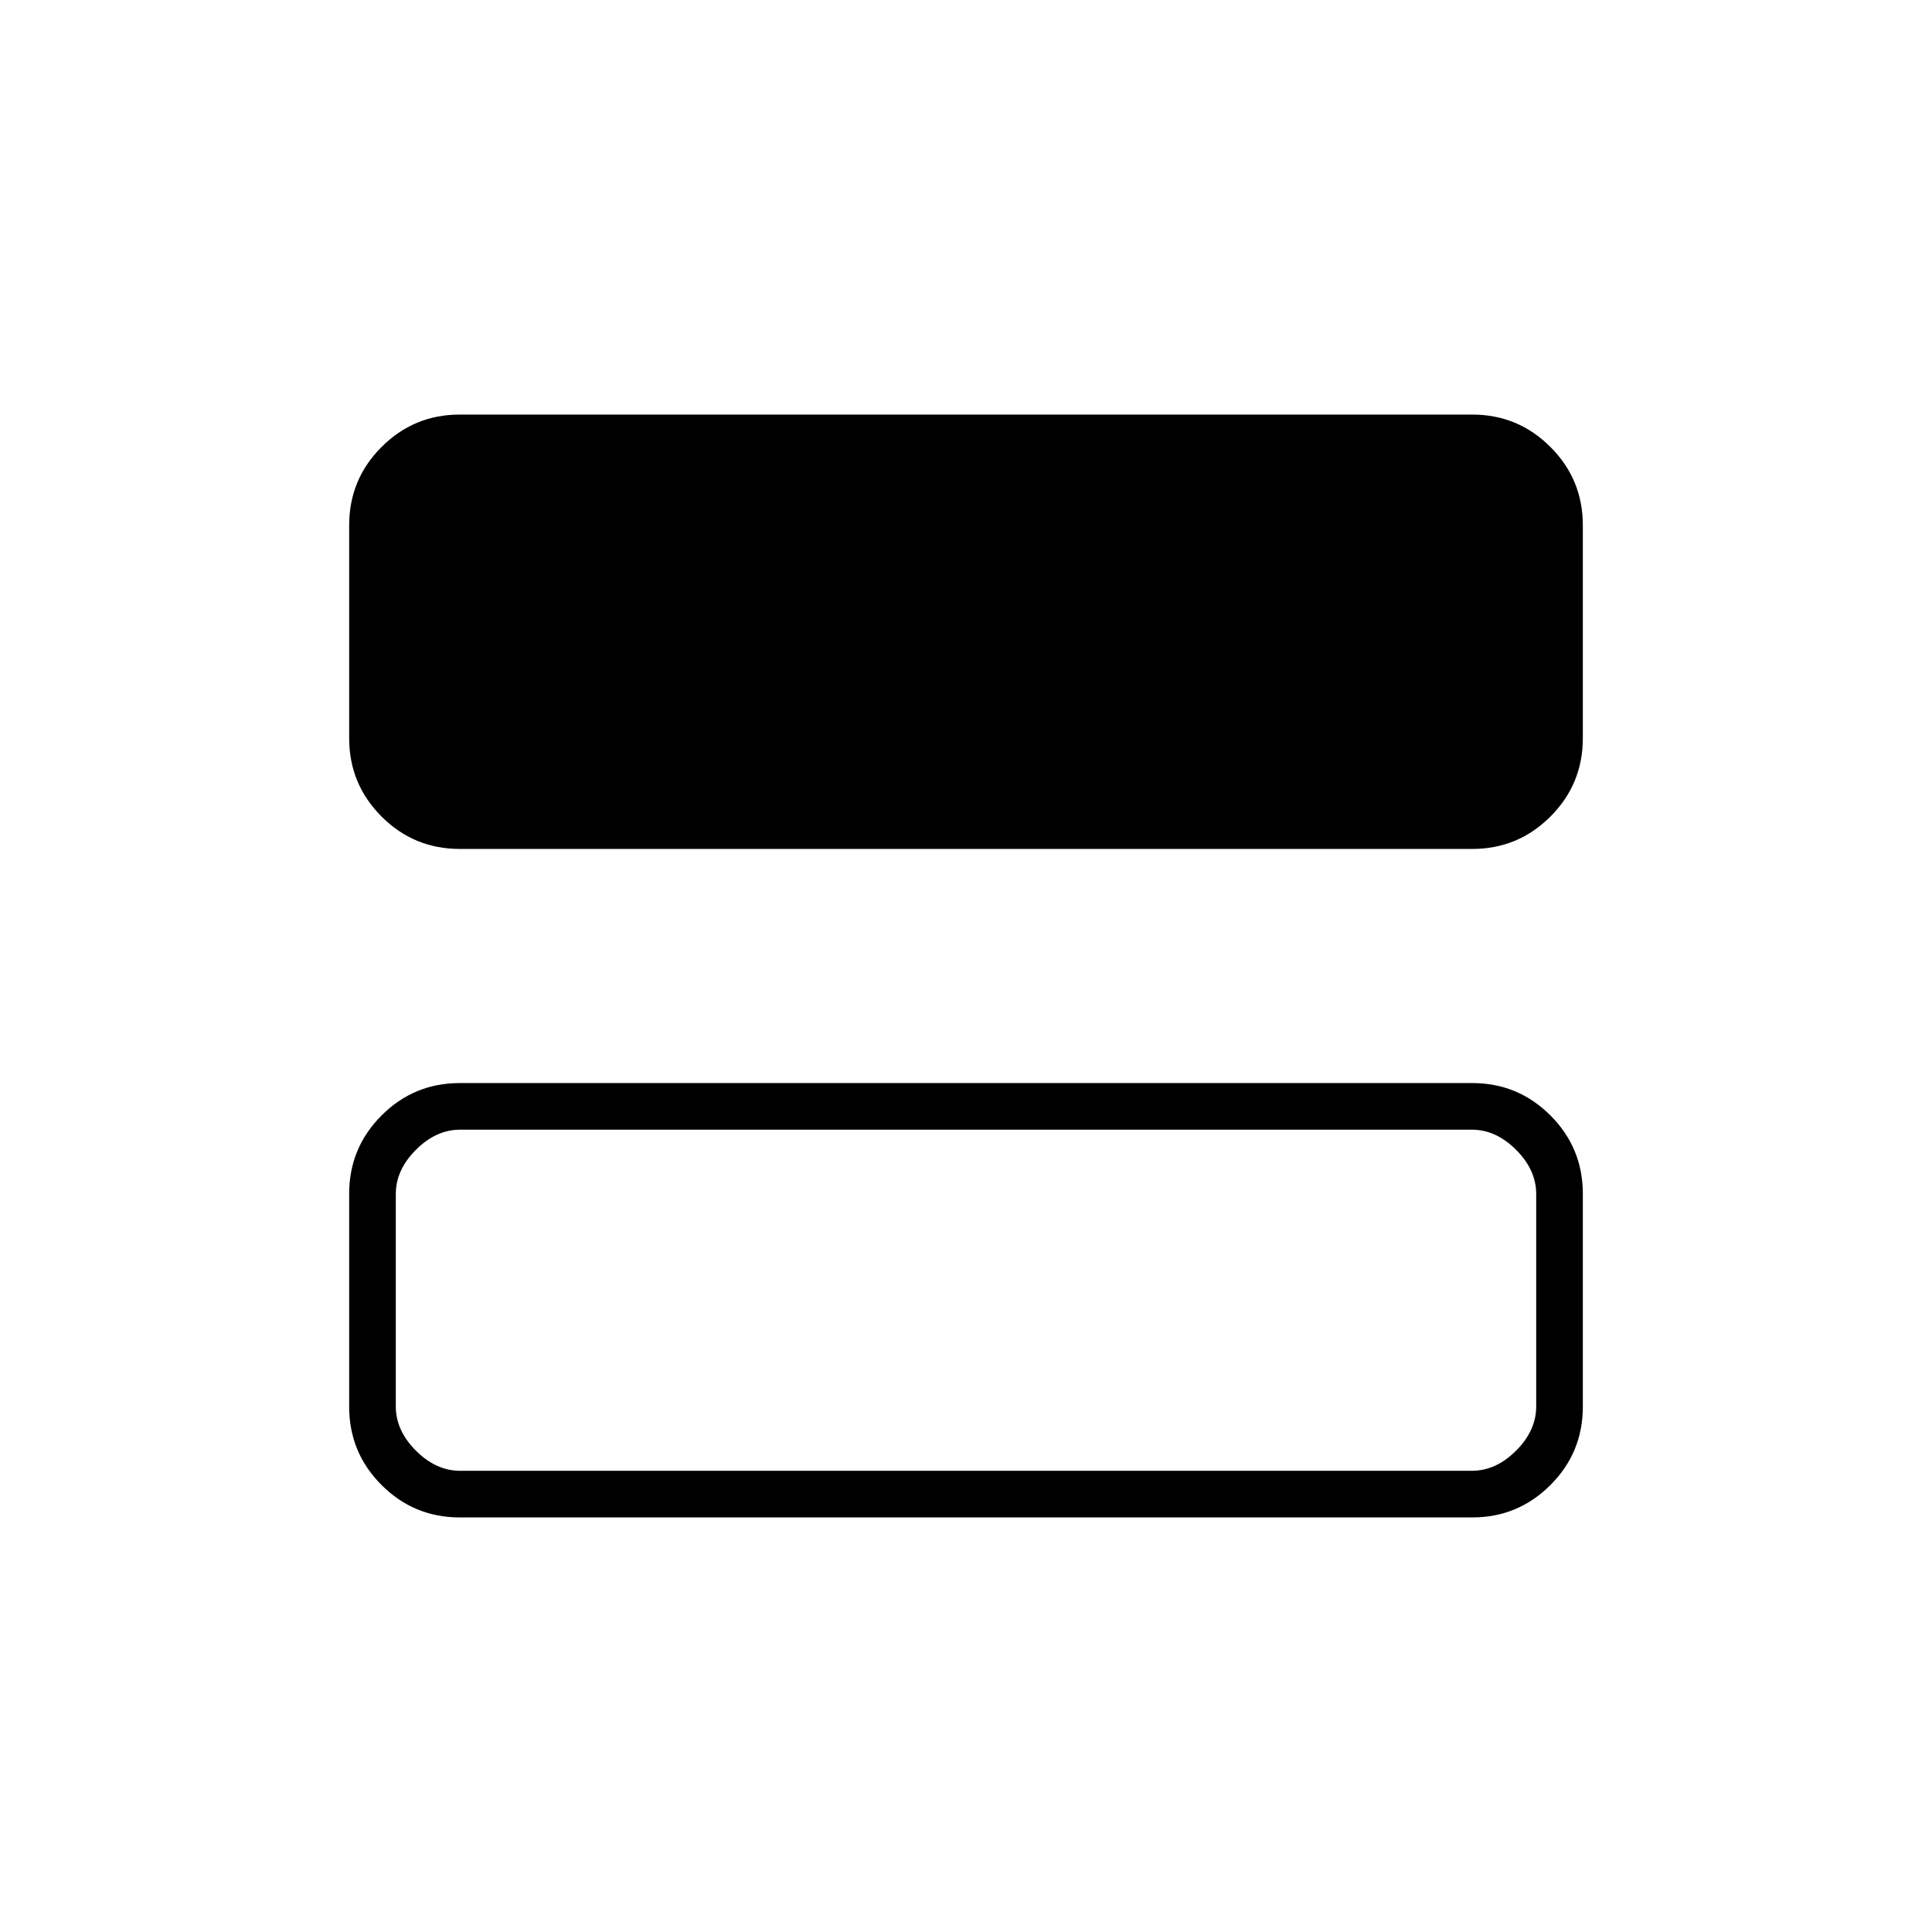 <svg xmlns="http://www.w3.org/2000/svg" height="40" viewBox="0 -960 960 960" width="40"><path d="M228.43-538.17q-22.74 0-38.83-16.09-16.1-16.1-16.1-38.94v-105.77q0-22.84 16.1-38.93 16.09-16.1 38.83-16.1h503.14q22.74 0 38.83 16.1 16.1 16.09 16.1 38.93v105.77q0 22.84-16.1 38.94-16.09 16.09-38.83 16.09H228.43Zm0 332.17q-22.74 0-38.83-16.1-16.1-16.09-16.1-38.93V-366.8q0-22.84 16.1-38.94 16.09-16.09 38.83-16.09h503.14q22.74 0 38.83 16.09 16.1 16.1 16.1 38.94v105.77q0 22.84-16.1 38.93-16.09 16.1-38.83 16.1H228.43Zm.24-23.17h502.66q12 0 22-10t10-22v-105.5q0-12-10-22t-22-10H228.67q-12 0-22 10t-10 22v105.5q0 12 10 22t22 10Z"/></svg>